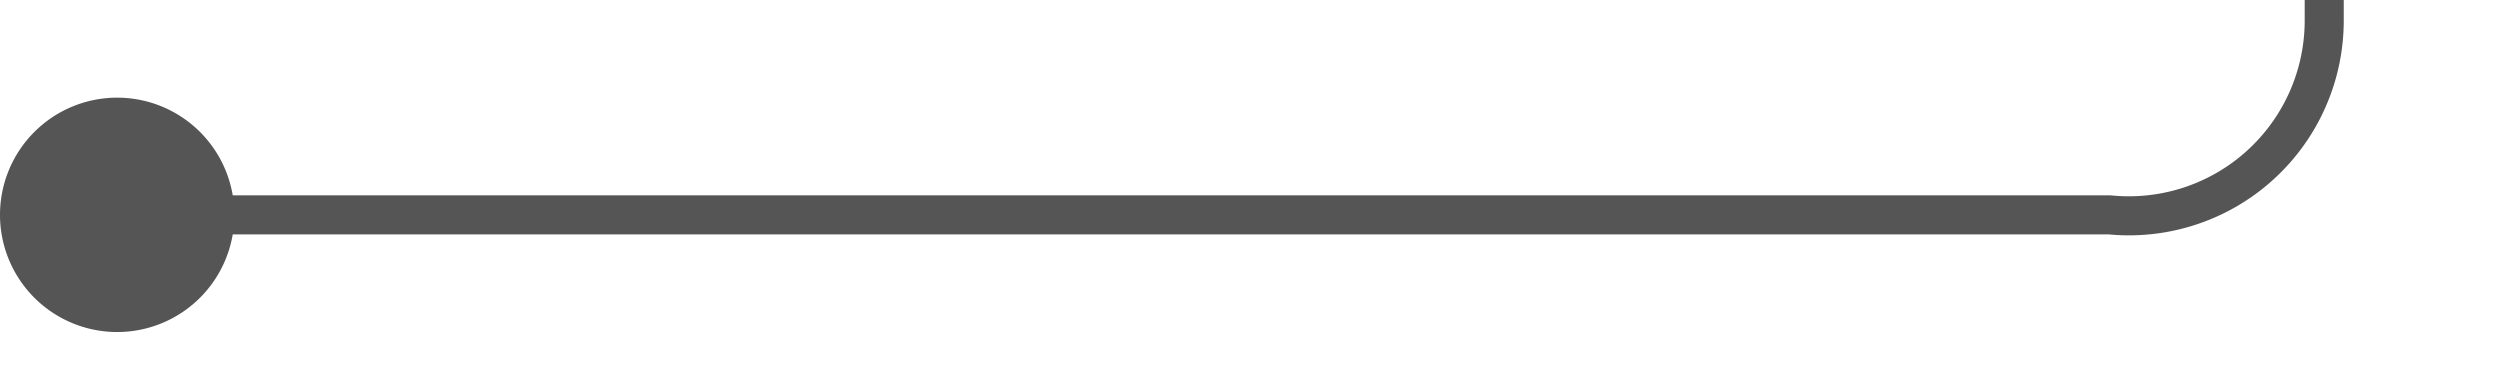 ﻿<?xml version="1.0" encoding="utf-8"?>
<svg version="1.1" xmlns:xlink="http://www.w3.org/1999/xlink" width="64px" height="10px" preserveAspectRatio="xMinYMid meet" viewBox="1364 127  64 8" xmlns="http://www.w3.org/2000/svg">
  <path d="M 1365 131.5  L 1418 131.5  A 5 5 0 0 0 1423.5 126.5 L 1423.5 101  A 5 5 0 0 1 1428.5 96.5 L 1483 96.5  " stroke-width="1" stroke="#555555" fill="none" />
  <path d="M 1367 128.5  A 3 3 0 0 0 1364 131.5 A 3 3 0 0 0 1367 134.5 A 3 3 0 0 0 1370 131.5 A 3 3 0 0 0 1367 128.5 Z " fill-rule="nonzero" fill="#555555" stroke="none" />
</svg>